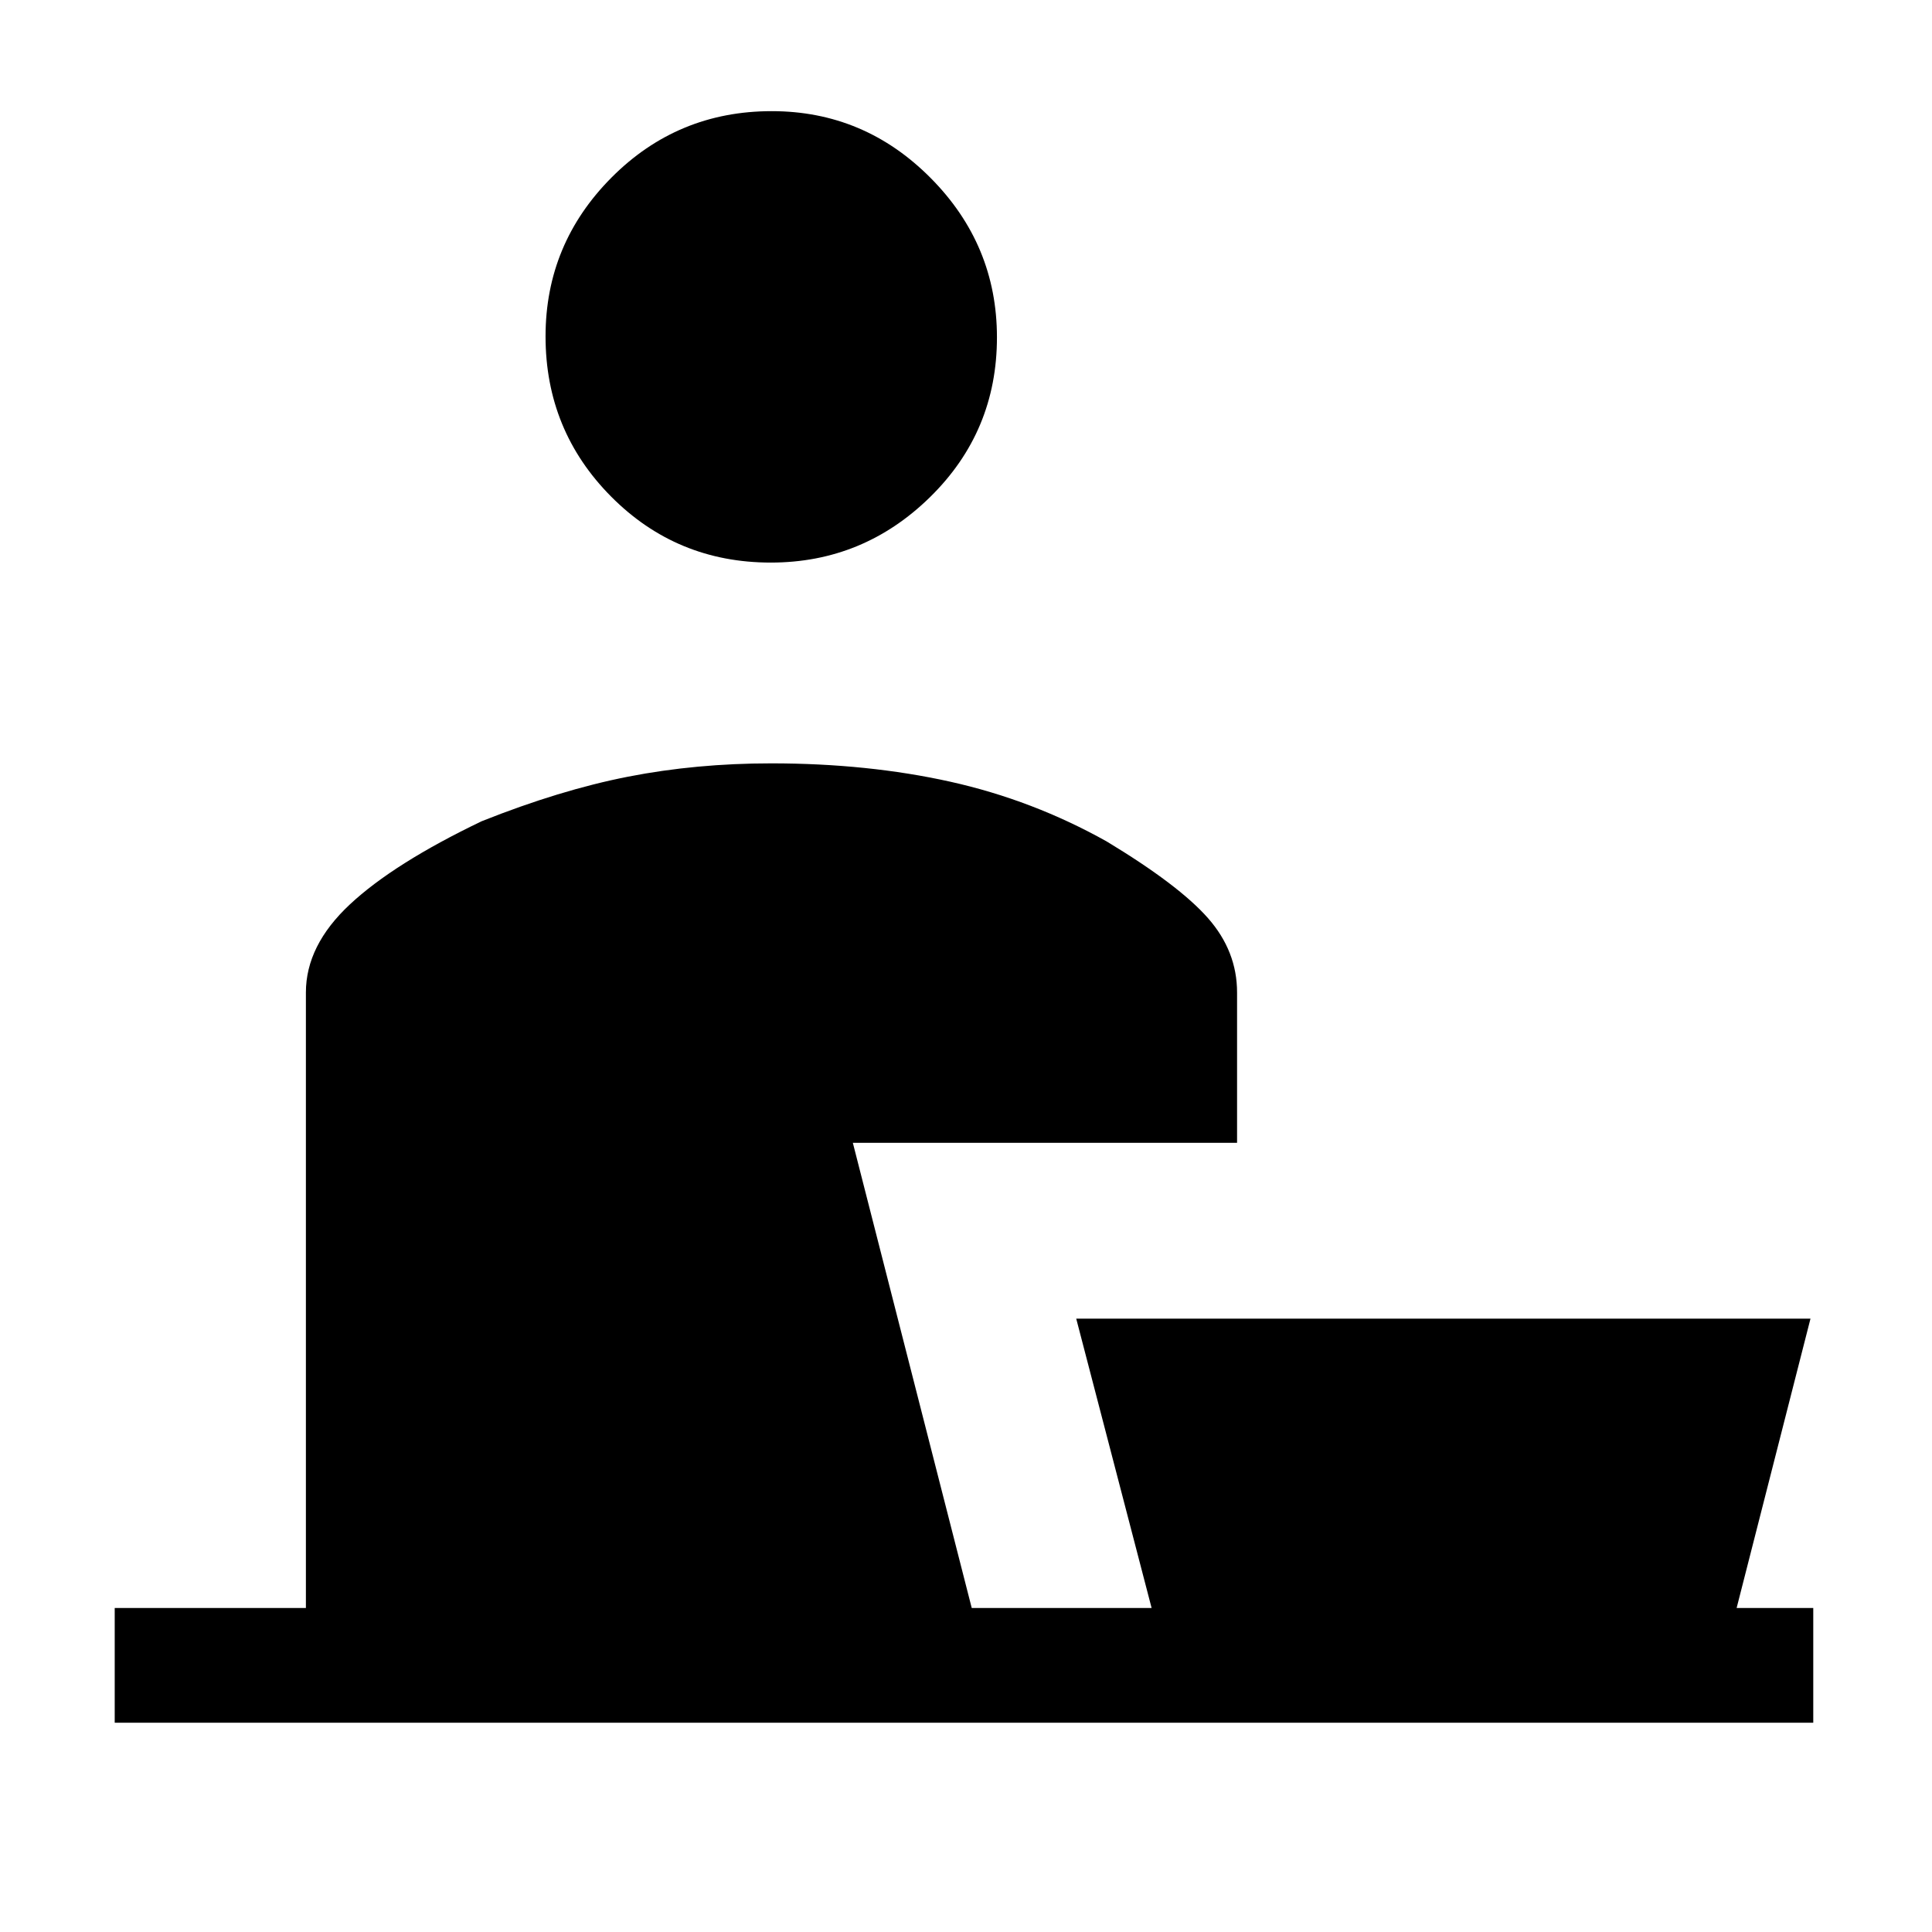 <svg xmlns="http://www.w3.org/2000/svg" height="20" viewBox="0 -960 960 960" width="20"><path d="M383-680.46q-46.77 0-79.35-32.81-32.57-32.82-32.57-79.58 0-46 32.81-78.96 32.81-32.96 79.58-32.96 45.99 0 78.95 33.2 32.96 33.19 32.96 79.19 0 46.76-33.19 79.34-33.2 32.58-79.19 32.58ZM57-104v-57h95v-305.85q0-23.35 21.85-43.75 21.84-20.4 65.46-41.32 39-15.54 72.81-22.16 33.8-6.61 71.11-6.61 47.93 0 88.93 9.11 40.99 9.12 77.69 29.66 35.92 21.69 50.38 38.12 14.46 16.43 14.46 36.95v74.7H423.77L482.85-161h89.38l-37.46-143.77h364.85L862.92-161H901v57H57Z"/></svg>